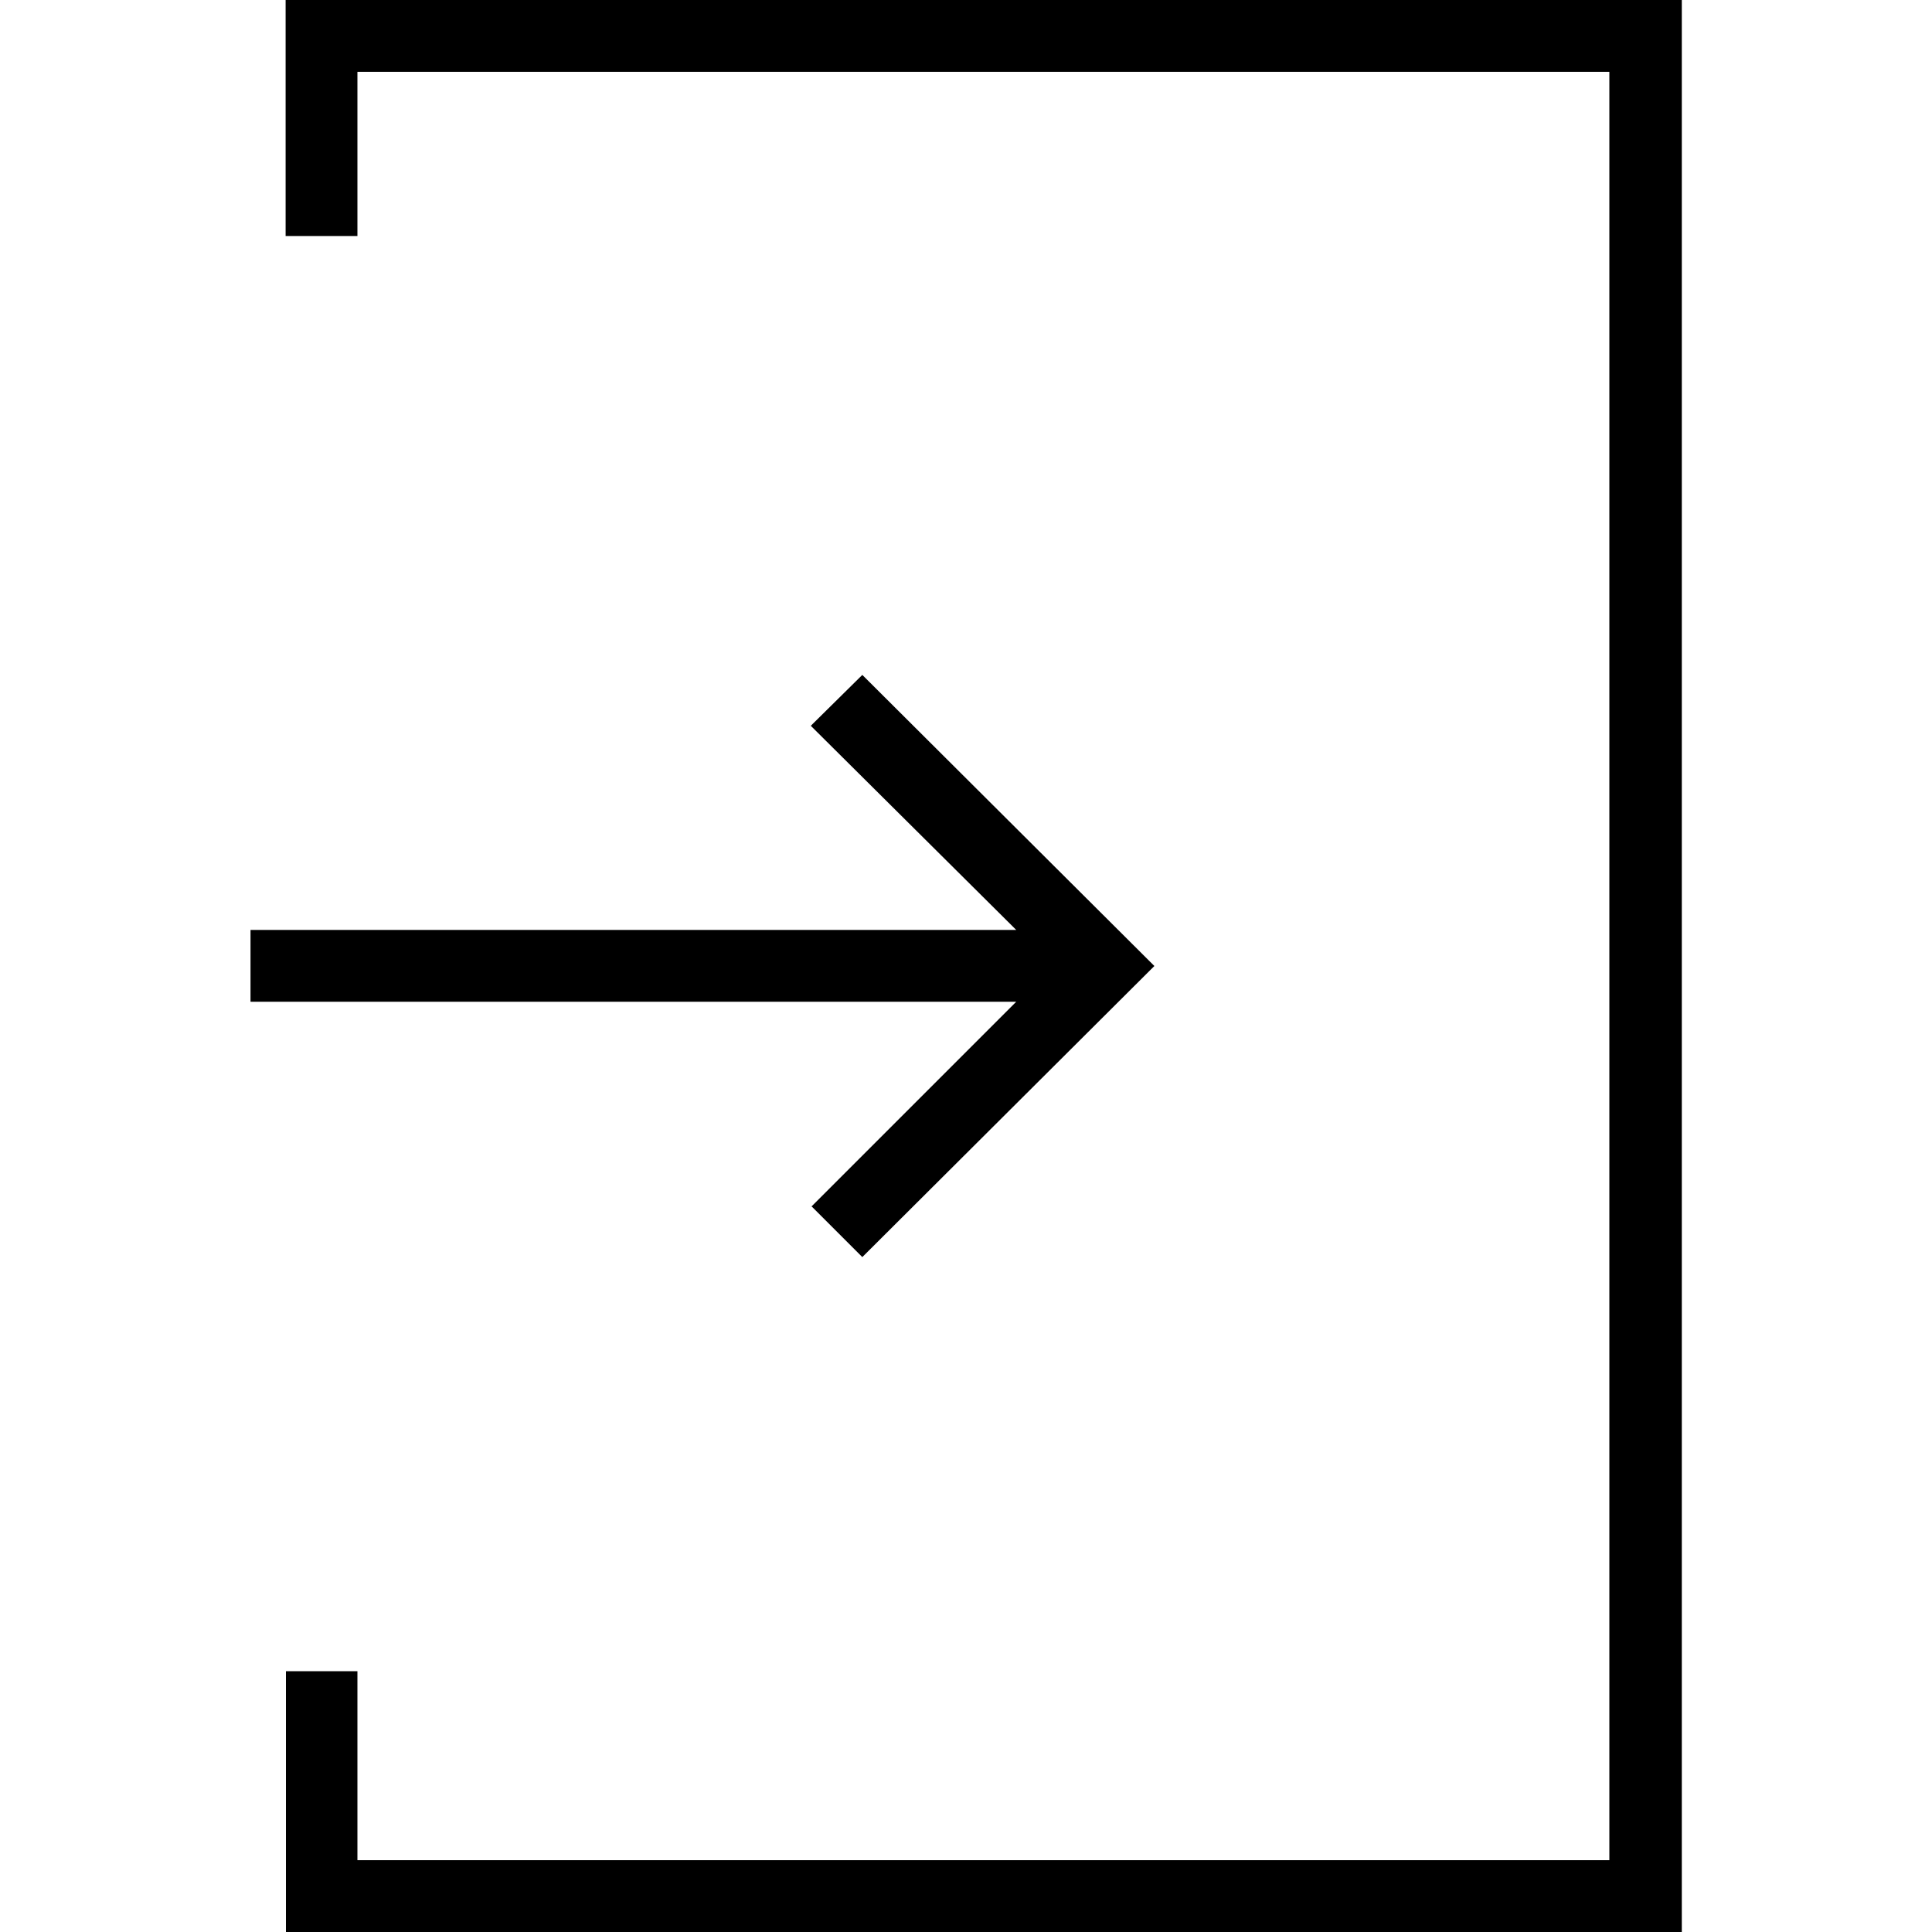 <svg xmlns="http://www.w3.org/2000/svg" width="60" height="60" viewBox="0 0 60 60"><path d="M8.87 0v7.33h2.23v-5.1h38.88v55.54H11.1V51.9H8.88V60h43.35V0H8.87zM25.2 37.46l1.58 1.58L35.85 30l-9.07-9.04-1.6 1.58 6.38 6.34H7.78v2.23h23.78l-6.37 6.37z"/></svg>
